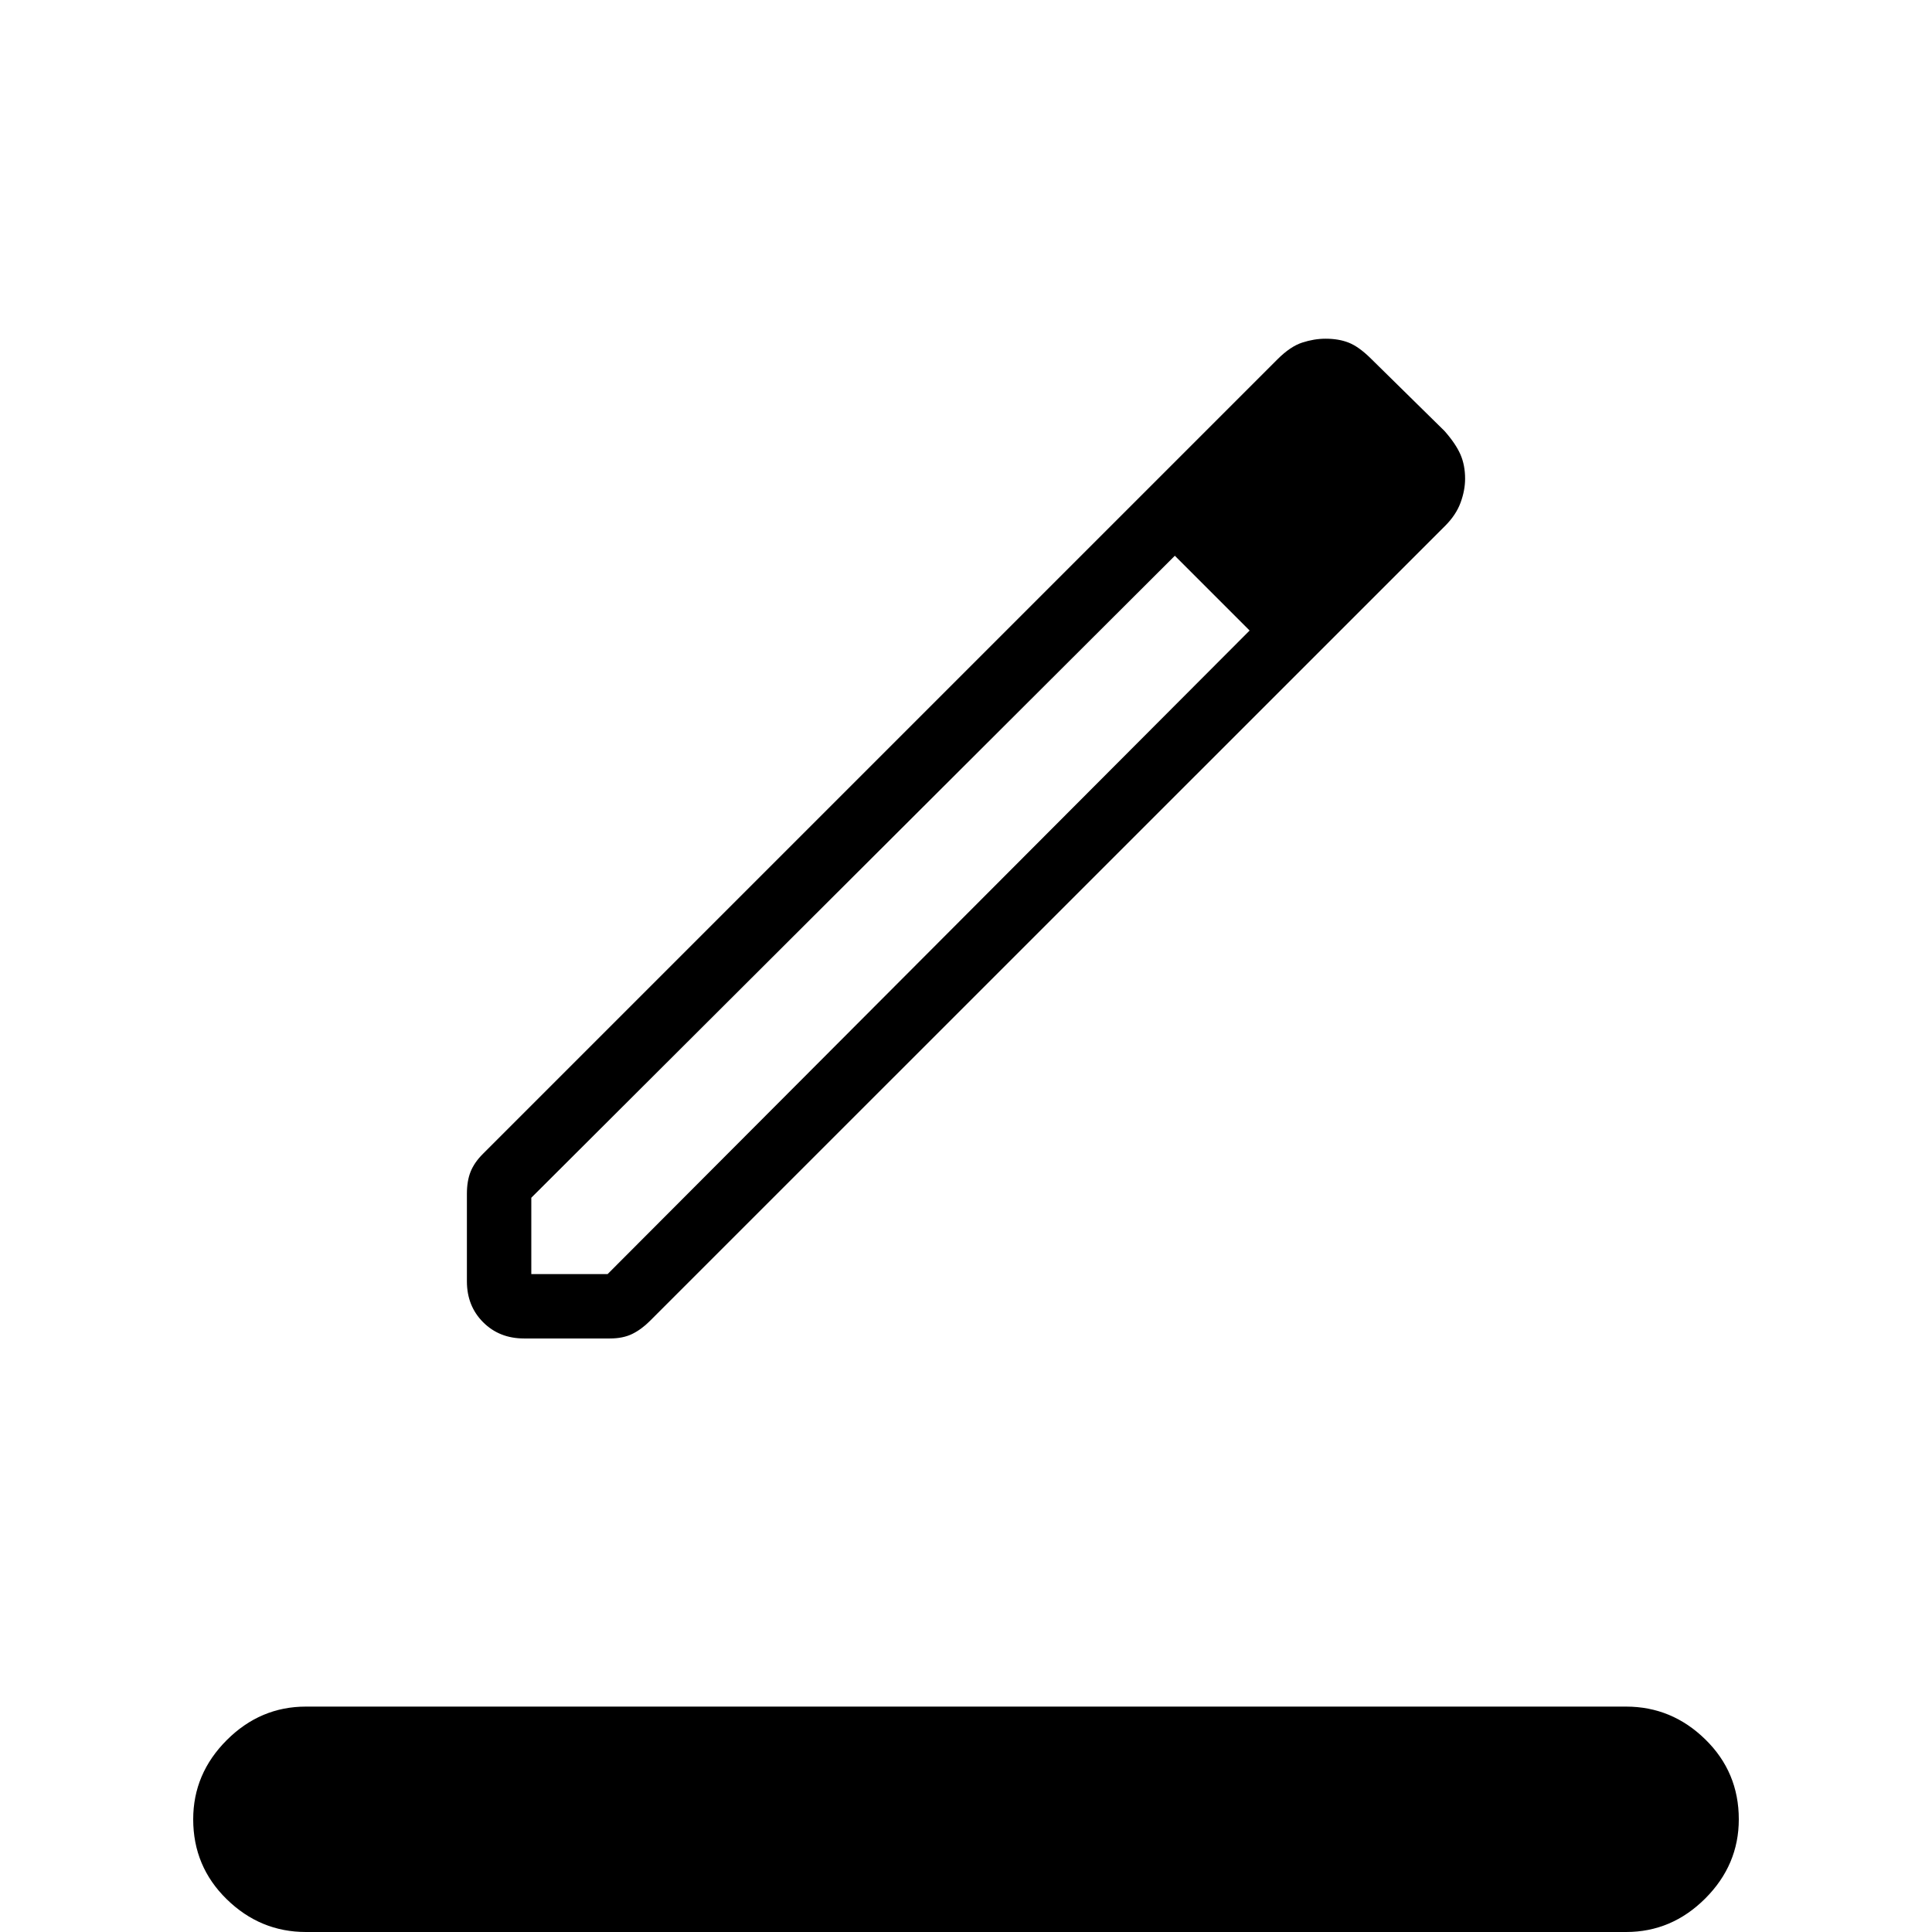 <svg xmlns="http://www.w3.org/2000/svg" height="20" viewBox="0 -960 960 960" width="20"><path d="M152 0q-22.677 0-39.338-16.277Q96-32.554 96-56q0-22.677 16.662-39.339Q129.323-112 152-112h656q22.677 0 39.338 16.276Q864-79.446 864-56q0 22.677-16.662 39.338Q830.677 0 808 0H152Zm112-326.923h37.923l319-319.769-18.308-20.077-18.846-17.077-319.769 319v37.923Zm-32 3.614v-43.461q0-6.461 1.846-11.038t6.077-8.808l394.846-394.846q6.385-6.385 12.298-8.308t11.615-1.923q6.472 0 11.395 1.923 4.923 1.923 10.643 7.48l37.049 36.444q5.616 6.384 7.924 11.692Q728-728.846 728-722.148q0 5.799-2.255 11.917-2.255 6.119-7.666 11.527L322.923-303.615q-4.23 4.23-8.807 6.461t-11.039 2.231h-42.691q-12.256 0-20.321-8.065Q232-311.053 232-323.309Zm463.769-400.46-37.923-35.924 37.923 35.924Zm-74.846 77.077-18.308-20.077-18.846-17.077 37.154 37.154Z"/></svg>